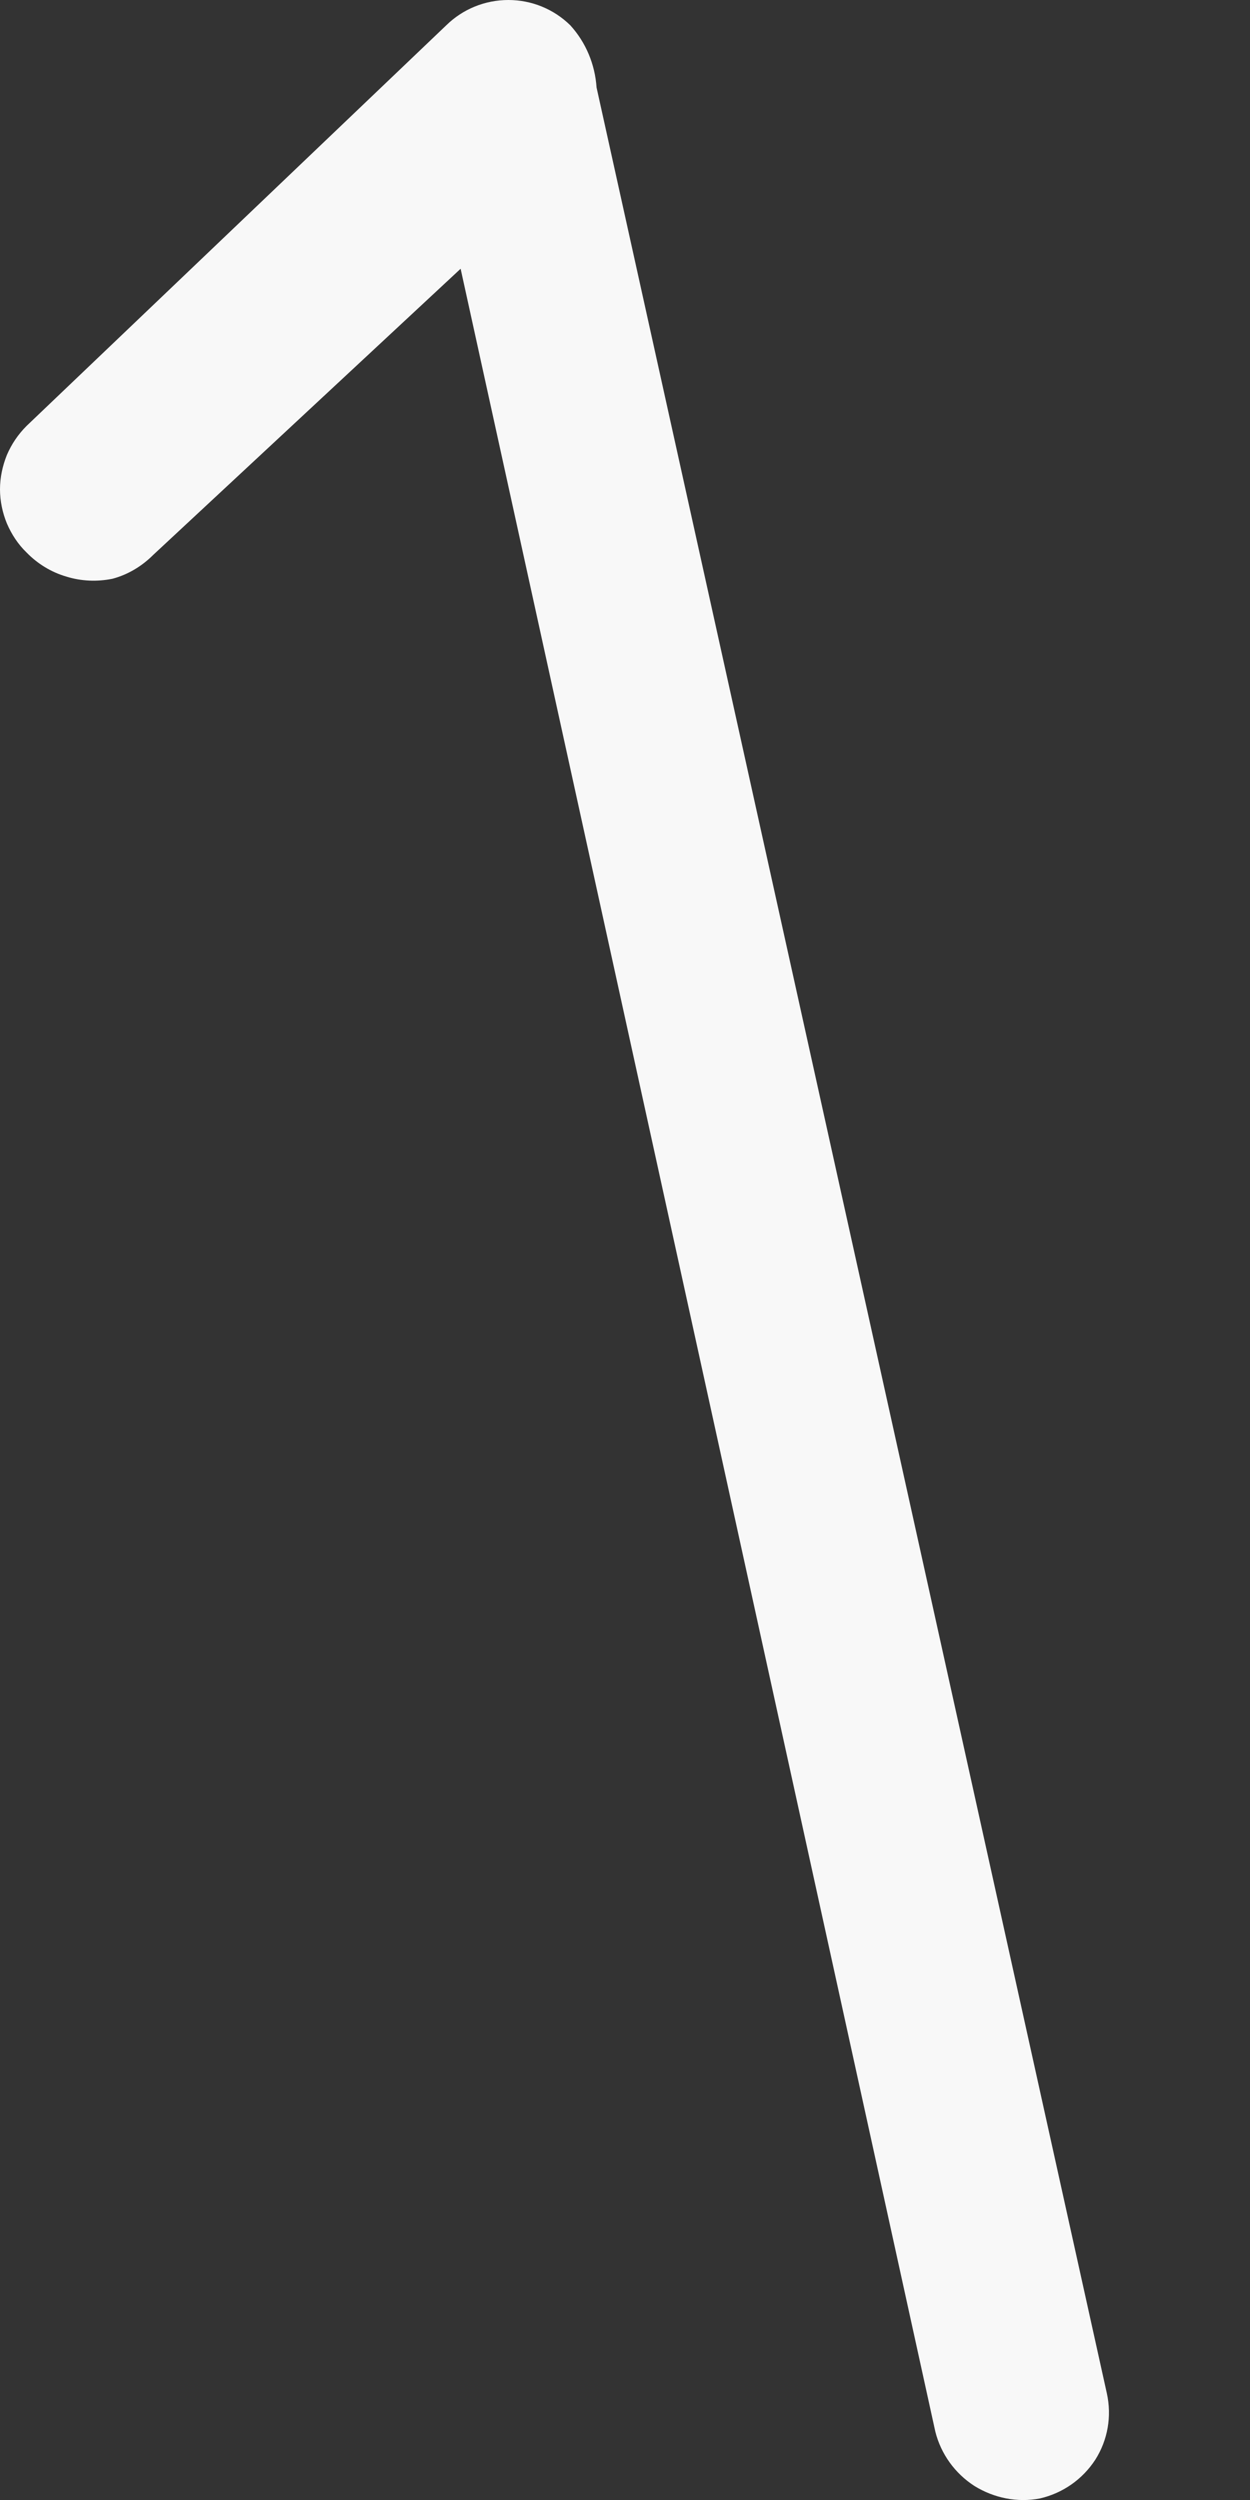 <svg width="4" height="8" viewBox="0 0 4 8" fill="none" xmlns="http://www.w3.org/2000/svg">
<rect x="0" y="0" width="4" height="8" fill="#333333" stroke="none"/>
<path d="M1.474 0.86L0.49 1.776C0.454 1.812 0.409 1.839 0.36 1.852C0.311 1.862 0.26 1.86 0.212 1.845C0.164 1.831 0.12 1.804 0.085 1.768C0.058 1.742 0.037 1.71 0.022 1.675C0.008 1.641 0 1.603 0 1.566C0 1.528 0.008 1.491 0.022 1.456C0.037 1.421 0.058 1.39 0.085 1.363L1.428 0.081C1.481 0.029 1.552 0 1.627 0C1.701 0 1.772 0.029 1.825 0.081C1.875 0.136 1.904 0.206 1.909 0.28L3.542 7.659C3.558 7.732 3.545 7.808 3.505 7.871C3.464 7.934 3.401 7.978 3.328 7.995C3.256 8.009 3.181 7.994 3.118 7.955C3.056 7.915 3.011 7.853 2.993 7.781L1.474 0.86Z" fill="#F8F8F8"/>
</svg>
